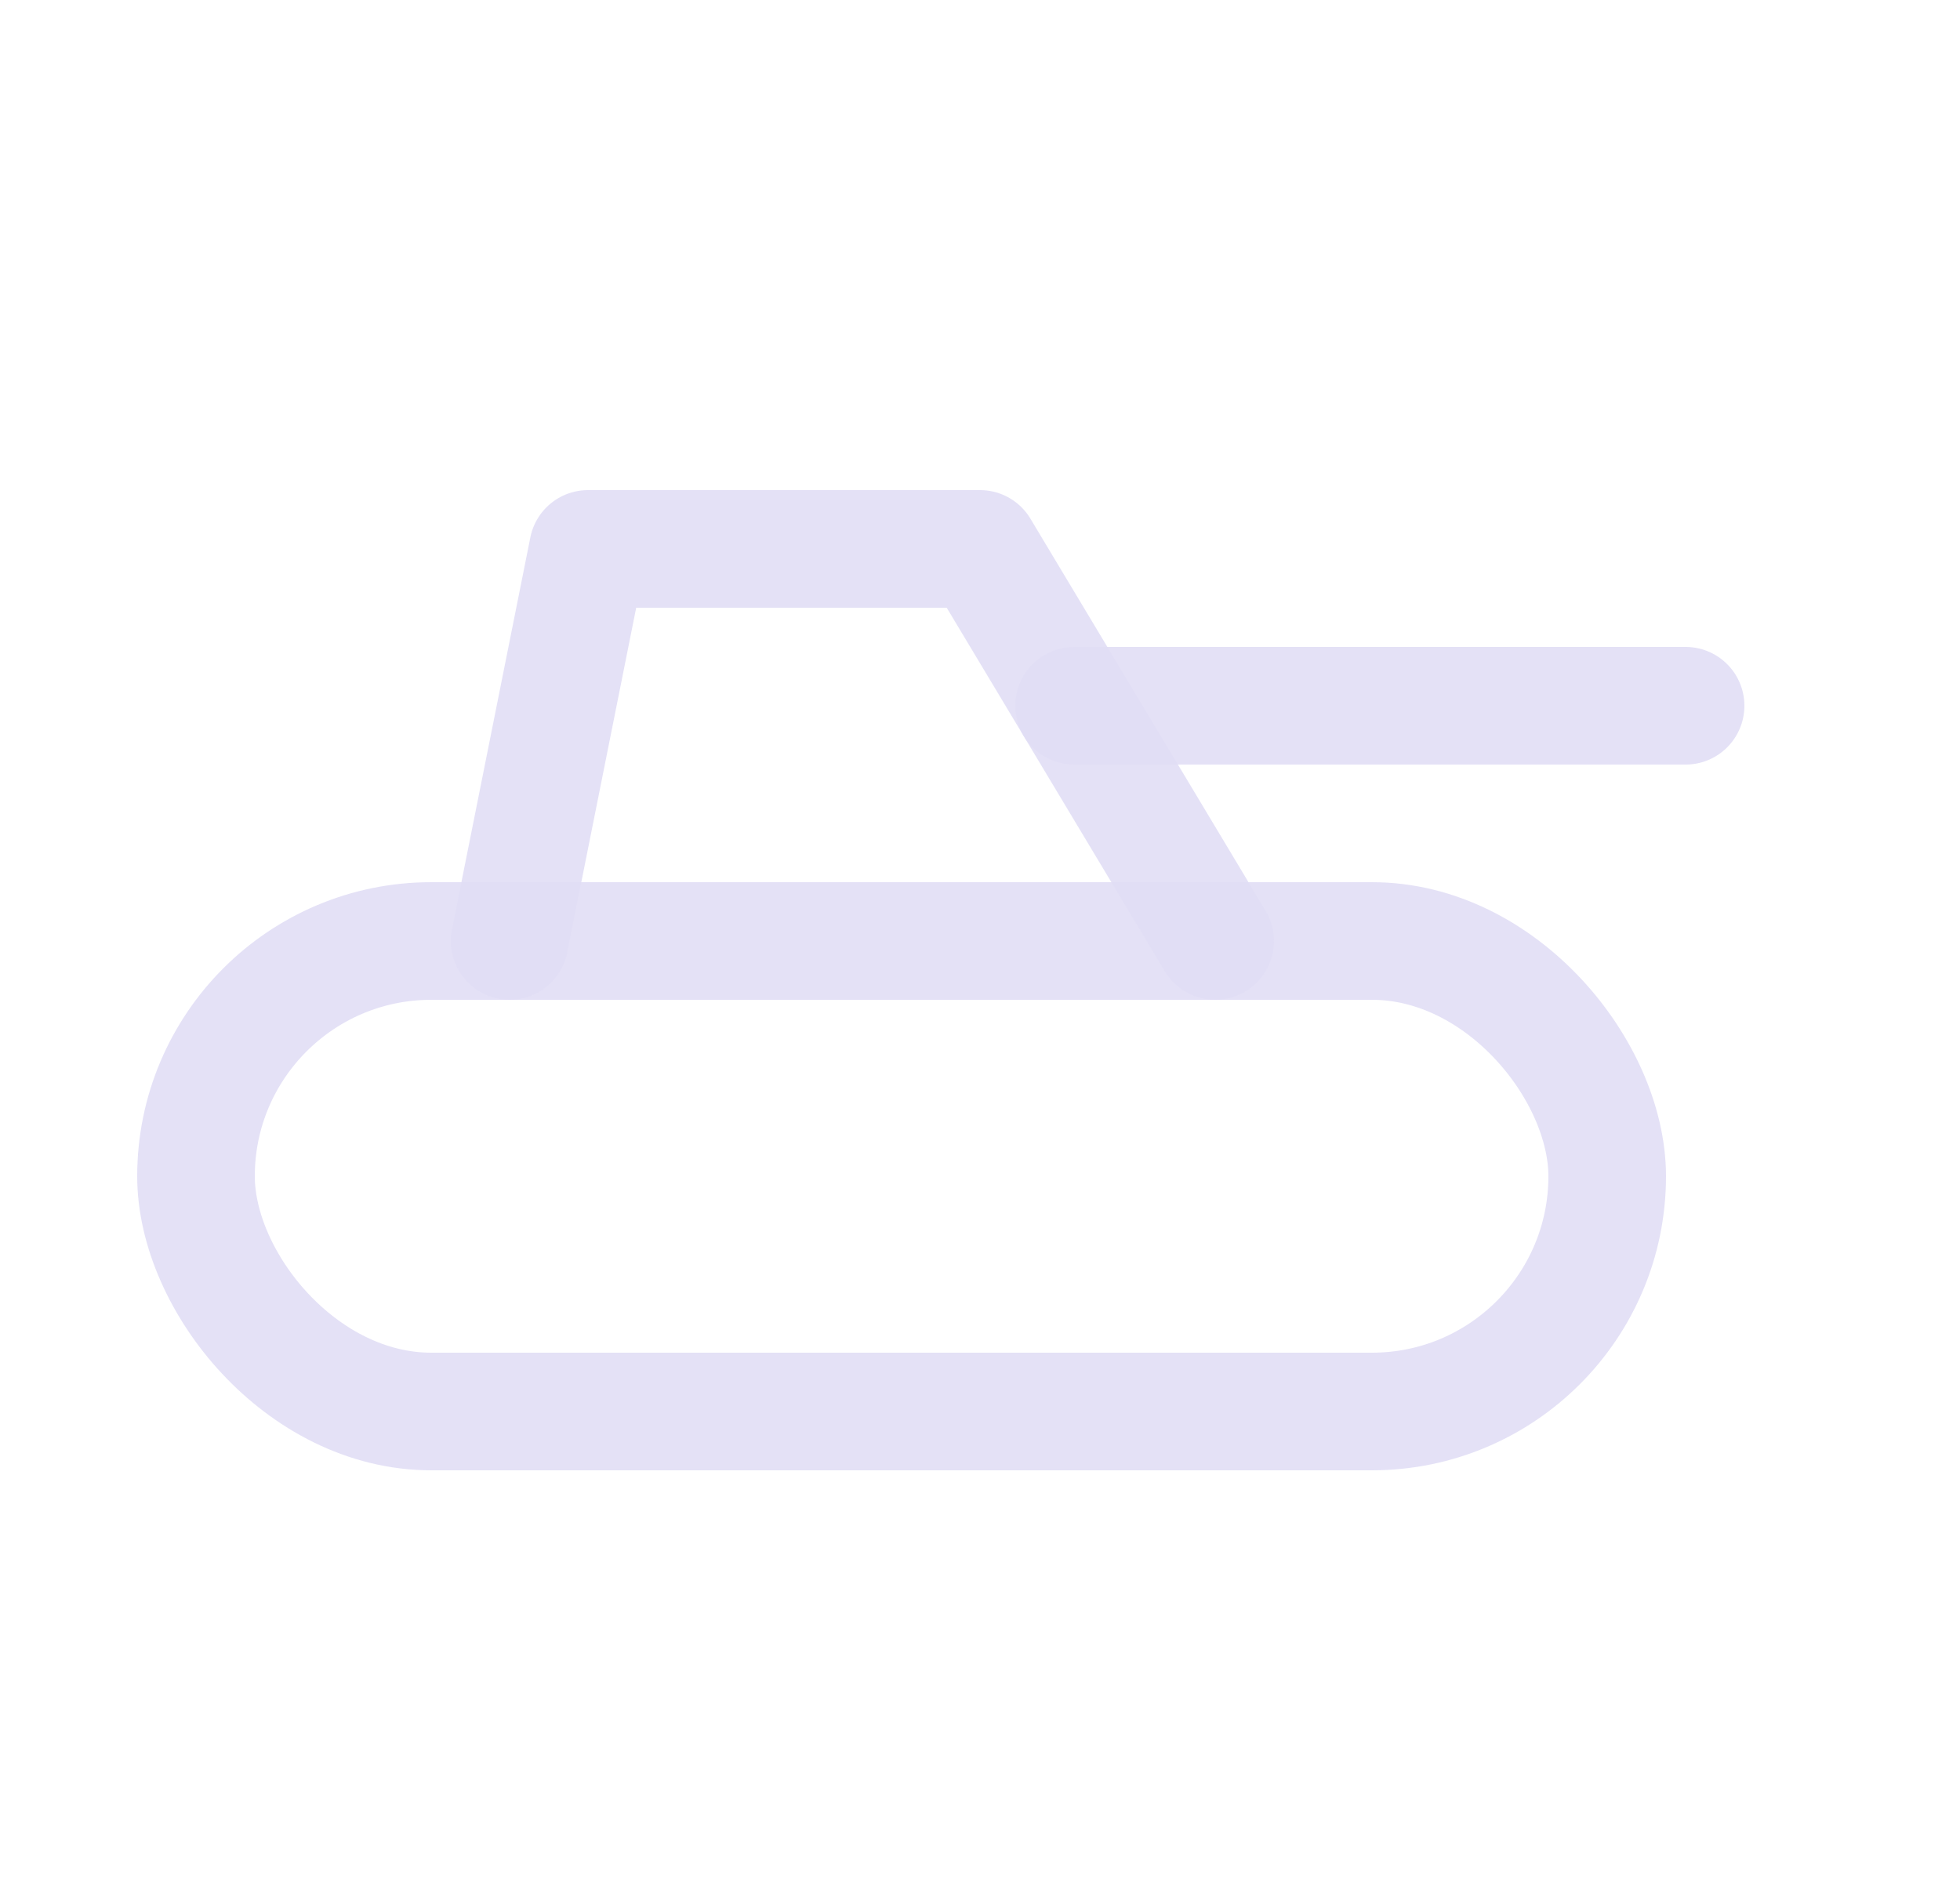 <svg width="25" height="24" viewBox="0 0 25 24" fill="none" xmlns="http://www.w3.org/2000/svg">
<rect x="2.5" y="12" width="18" height="6" rx="3" stroke="#E1DEF5" stroke-opacity="0.9" stroke-width="1.5" stroke-linecap="round" stroke-linejoin="round"/>
<path d="M6.5 12L7.5 7H12.5L15.5 12" stroke="#E1DEF5" stroke-opacity="0.9" stroke-width="1.5" stroke-linecap="round" stroke-linejoin="round"/>
<path d="M21.5 9H13.7" stroke="#E1DEF5" stroke-opacity="0.9" stroke-width="1.5" stroke-linecap="round" stroke-linejoin="round"/>
</svg>
